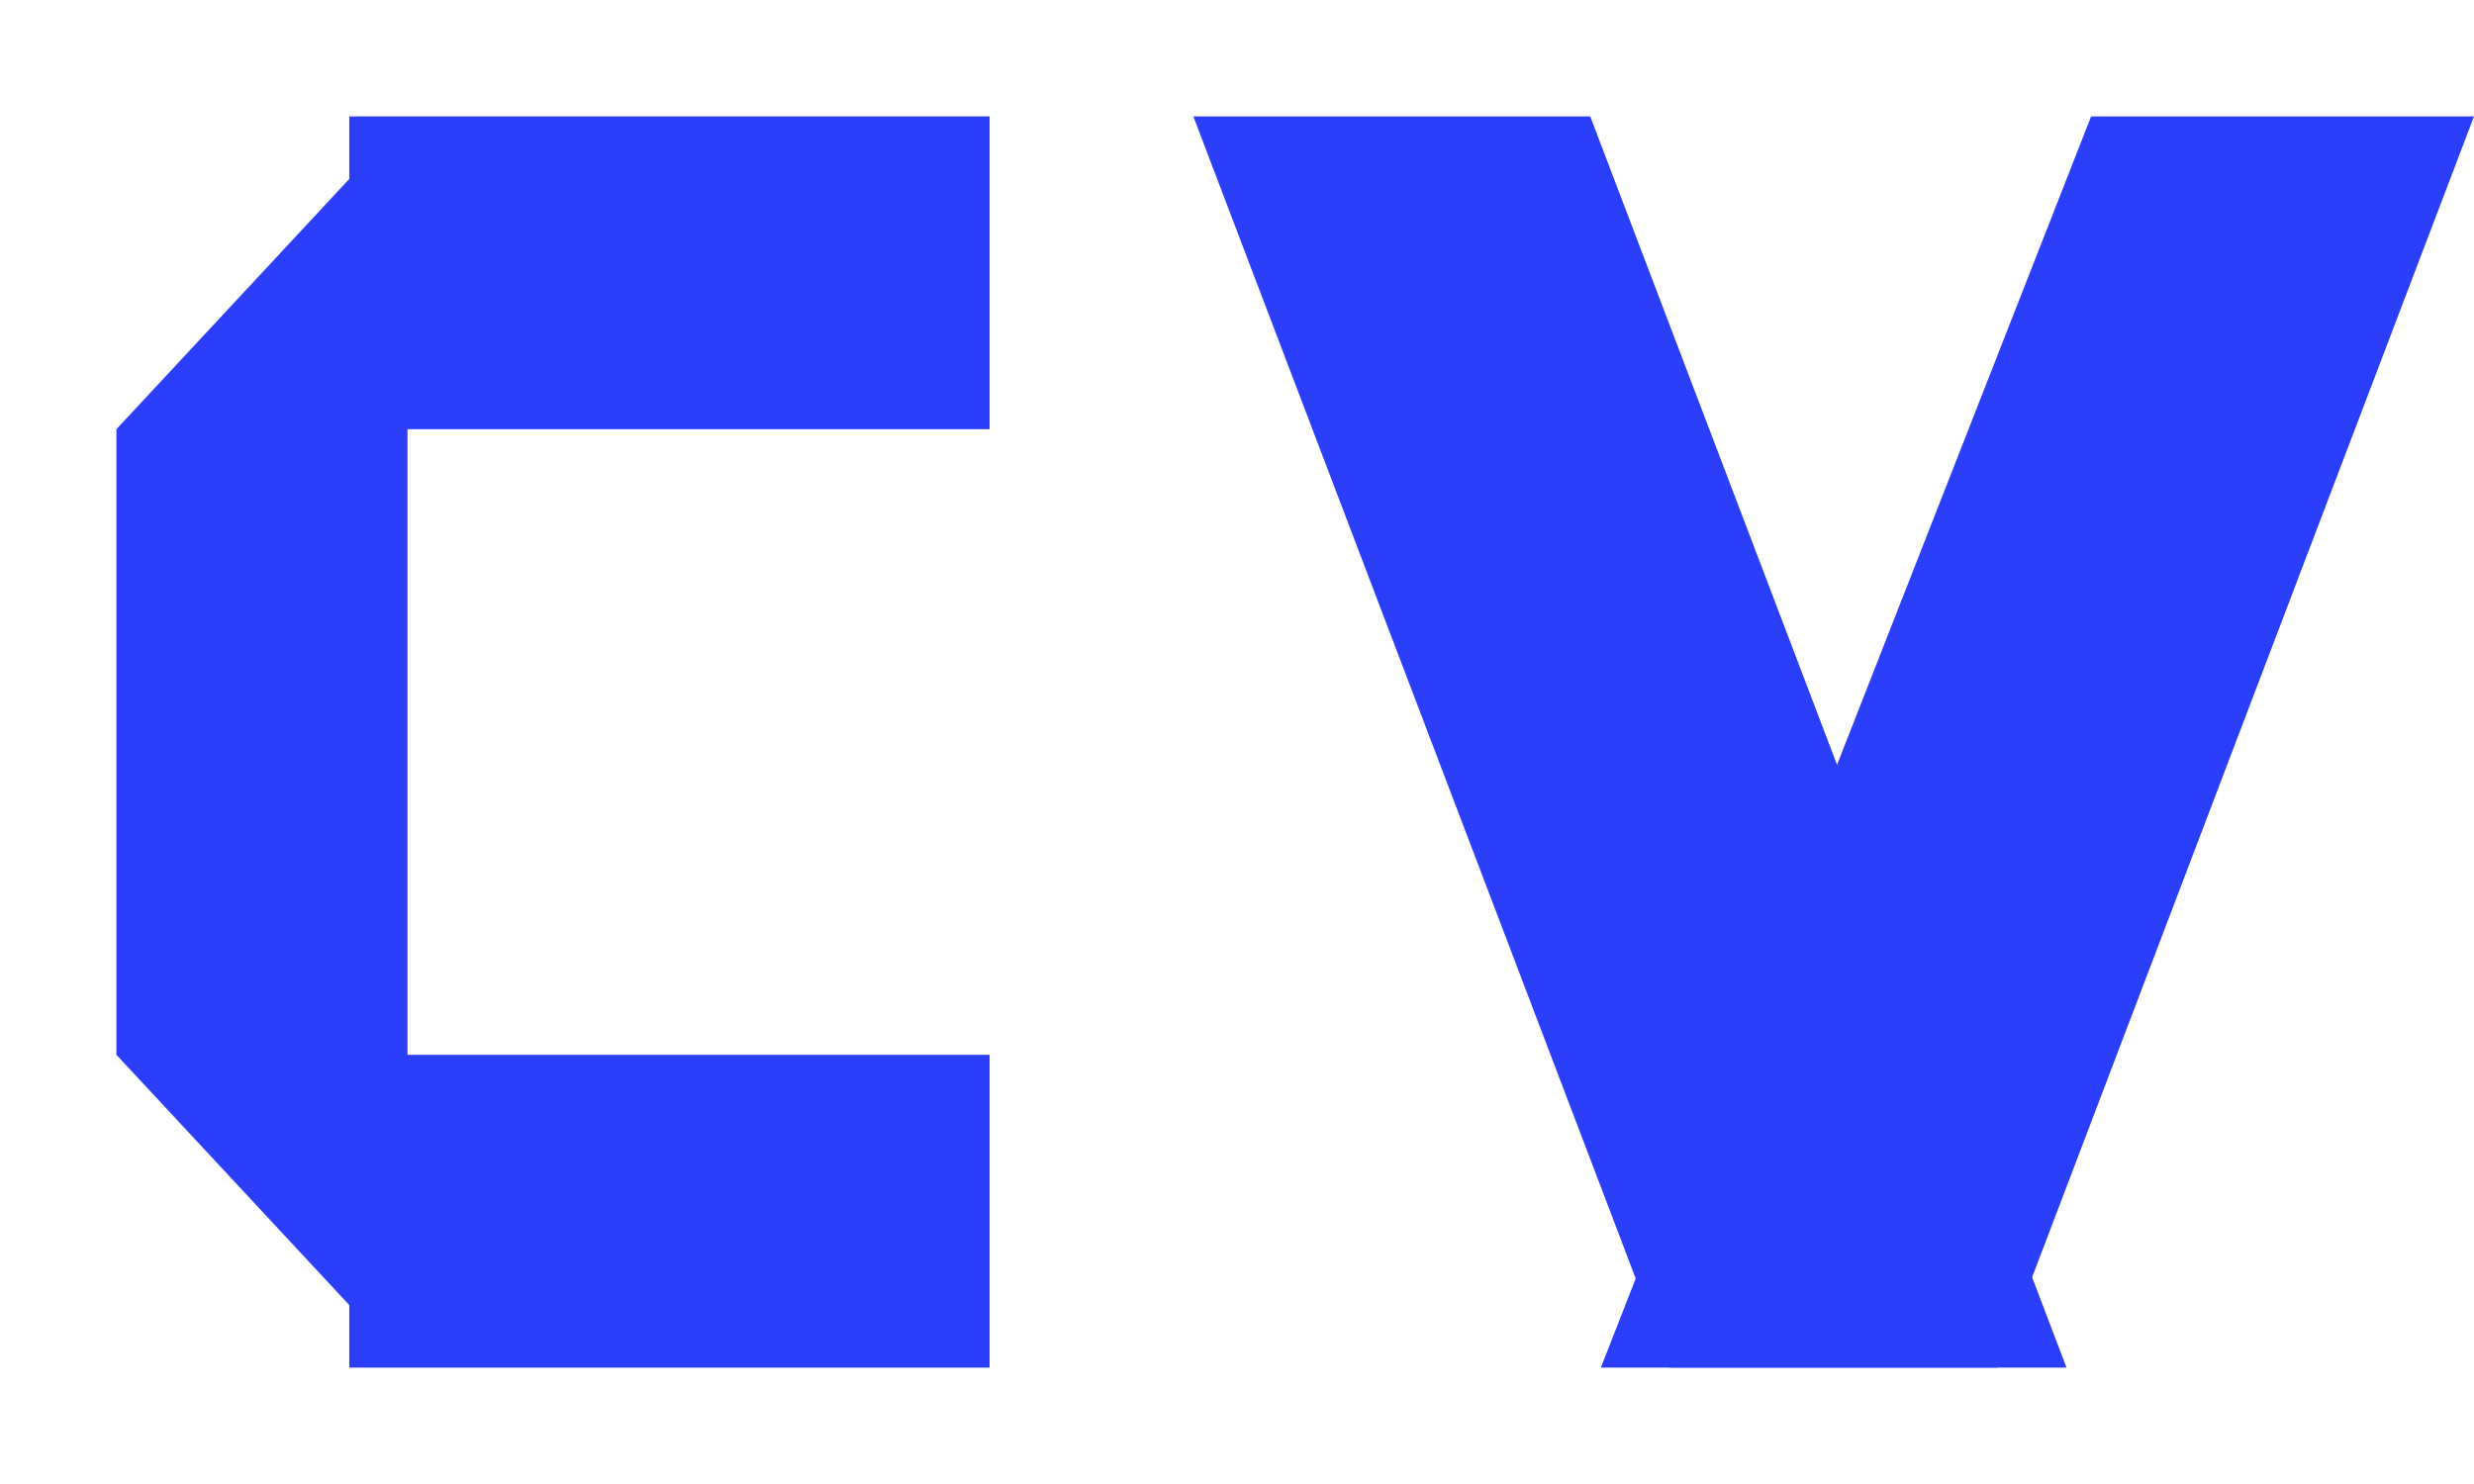 <svg width="85" height="51" viewBox="0 0 85 51" fill="none" xmlns="http://www.w3.org/2000/svg">
<path d="M85 4L68.636 47H55L71.845 4H85Z" fill="#2B3EFA"/>
<g filter="url(#filter0_d_23_392)">
<path d="M39 4L55.364 47H69L52.636 4H39Z" fill="#2B3EFA"/>
</g>
<path d="M12 4H34V14.75H12V4Z" fill="#2B3EFA"/>
<path d="M12 36.25H34V47H12V36.25Z" fill="#2B3EFA"/>
<g filter="url(#filter1_d_23_392)">
<path d="M2 14.75L12 4V47L2 36.25V14.75Z" fill="#2B3EFA"/>
</g>
<defs>
<filter id="filter0_d_23_392" x="37" y="0" width="38" height="51" filterUnits="userSpaceOnUse" color-interpolation-filters="sRGB">
<feFlood flood-opacity="0" result="BackgroundImageFix"/>
<feColorMatrix in="SourceAlpha" type="matrix" values="0 0 0 0 0 0 0 0 0 0 0 0 0 0 0 0 0 0 127 0" result="hardAlpha"/>
<feOffset dx="2"/>
<feGaussianBlur stdDeviation="2"/>
<feComposite in2="hardAlpha" operator="out"/>
<feColorMatrix type="matrix" values="0 0 0 0 0 0 0 0 0 0 0 0 0 0 0 0 0 0 0.25 0"/>
<feBlend mode="normal" in2="BackgroundImageFix" result="effect1_dropShadow_23_392"/>
<feBlend mode="normal" in="SourceGraphic" in2="effect1_dropShadow_23_392" result="shape"/>
</filter>
<filter id="filter1_d_23_392" x="0" y="0" width="18" height="51" filterUnits="userSpaceOnUse" color-interpolation-filters="sRGB">
<feFlood flood-opacity="0" result="BackgroundImageFix"/>
<feColorMatrix in="SourceAlpha" type="matrix" values="0 0 0 0 0 0 0 0 0 0 0 0 0 0 0 0 0 0 127 0" result="hardAlpha"/>
<feOffset dx="2"/>
<feGaussianBlur stdDeviation="2"/>
<feComposite in2="hardAlpha" operator="out"/>
<feColorMatrix type="matrix" values="0 0 0 0 0 0 0 0 0 0 0 0 0 0 0 0 0 0 0.25 0"/>
<feBlend mode="normal" in2="BackgroundImageFix" result="effect1_dropShadow_23_392"/>
<feBlend mode="normal" in="SourceGraphic" in2="effect1_dropShadow_23_392" result="shape"/>
</filter>
</defs>
</svg>
